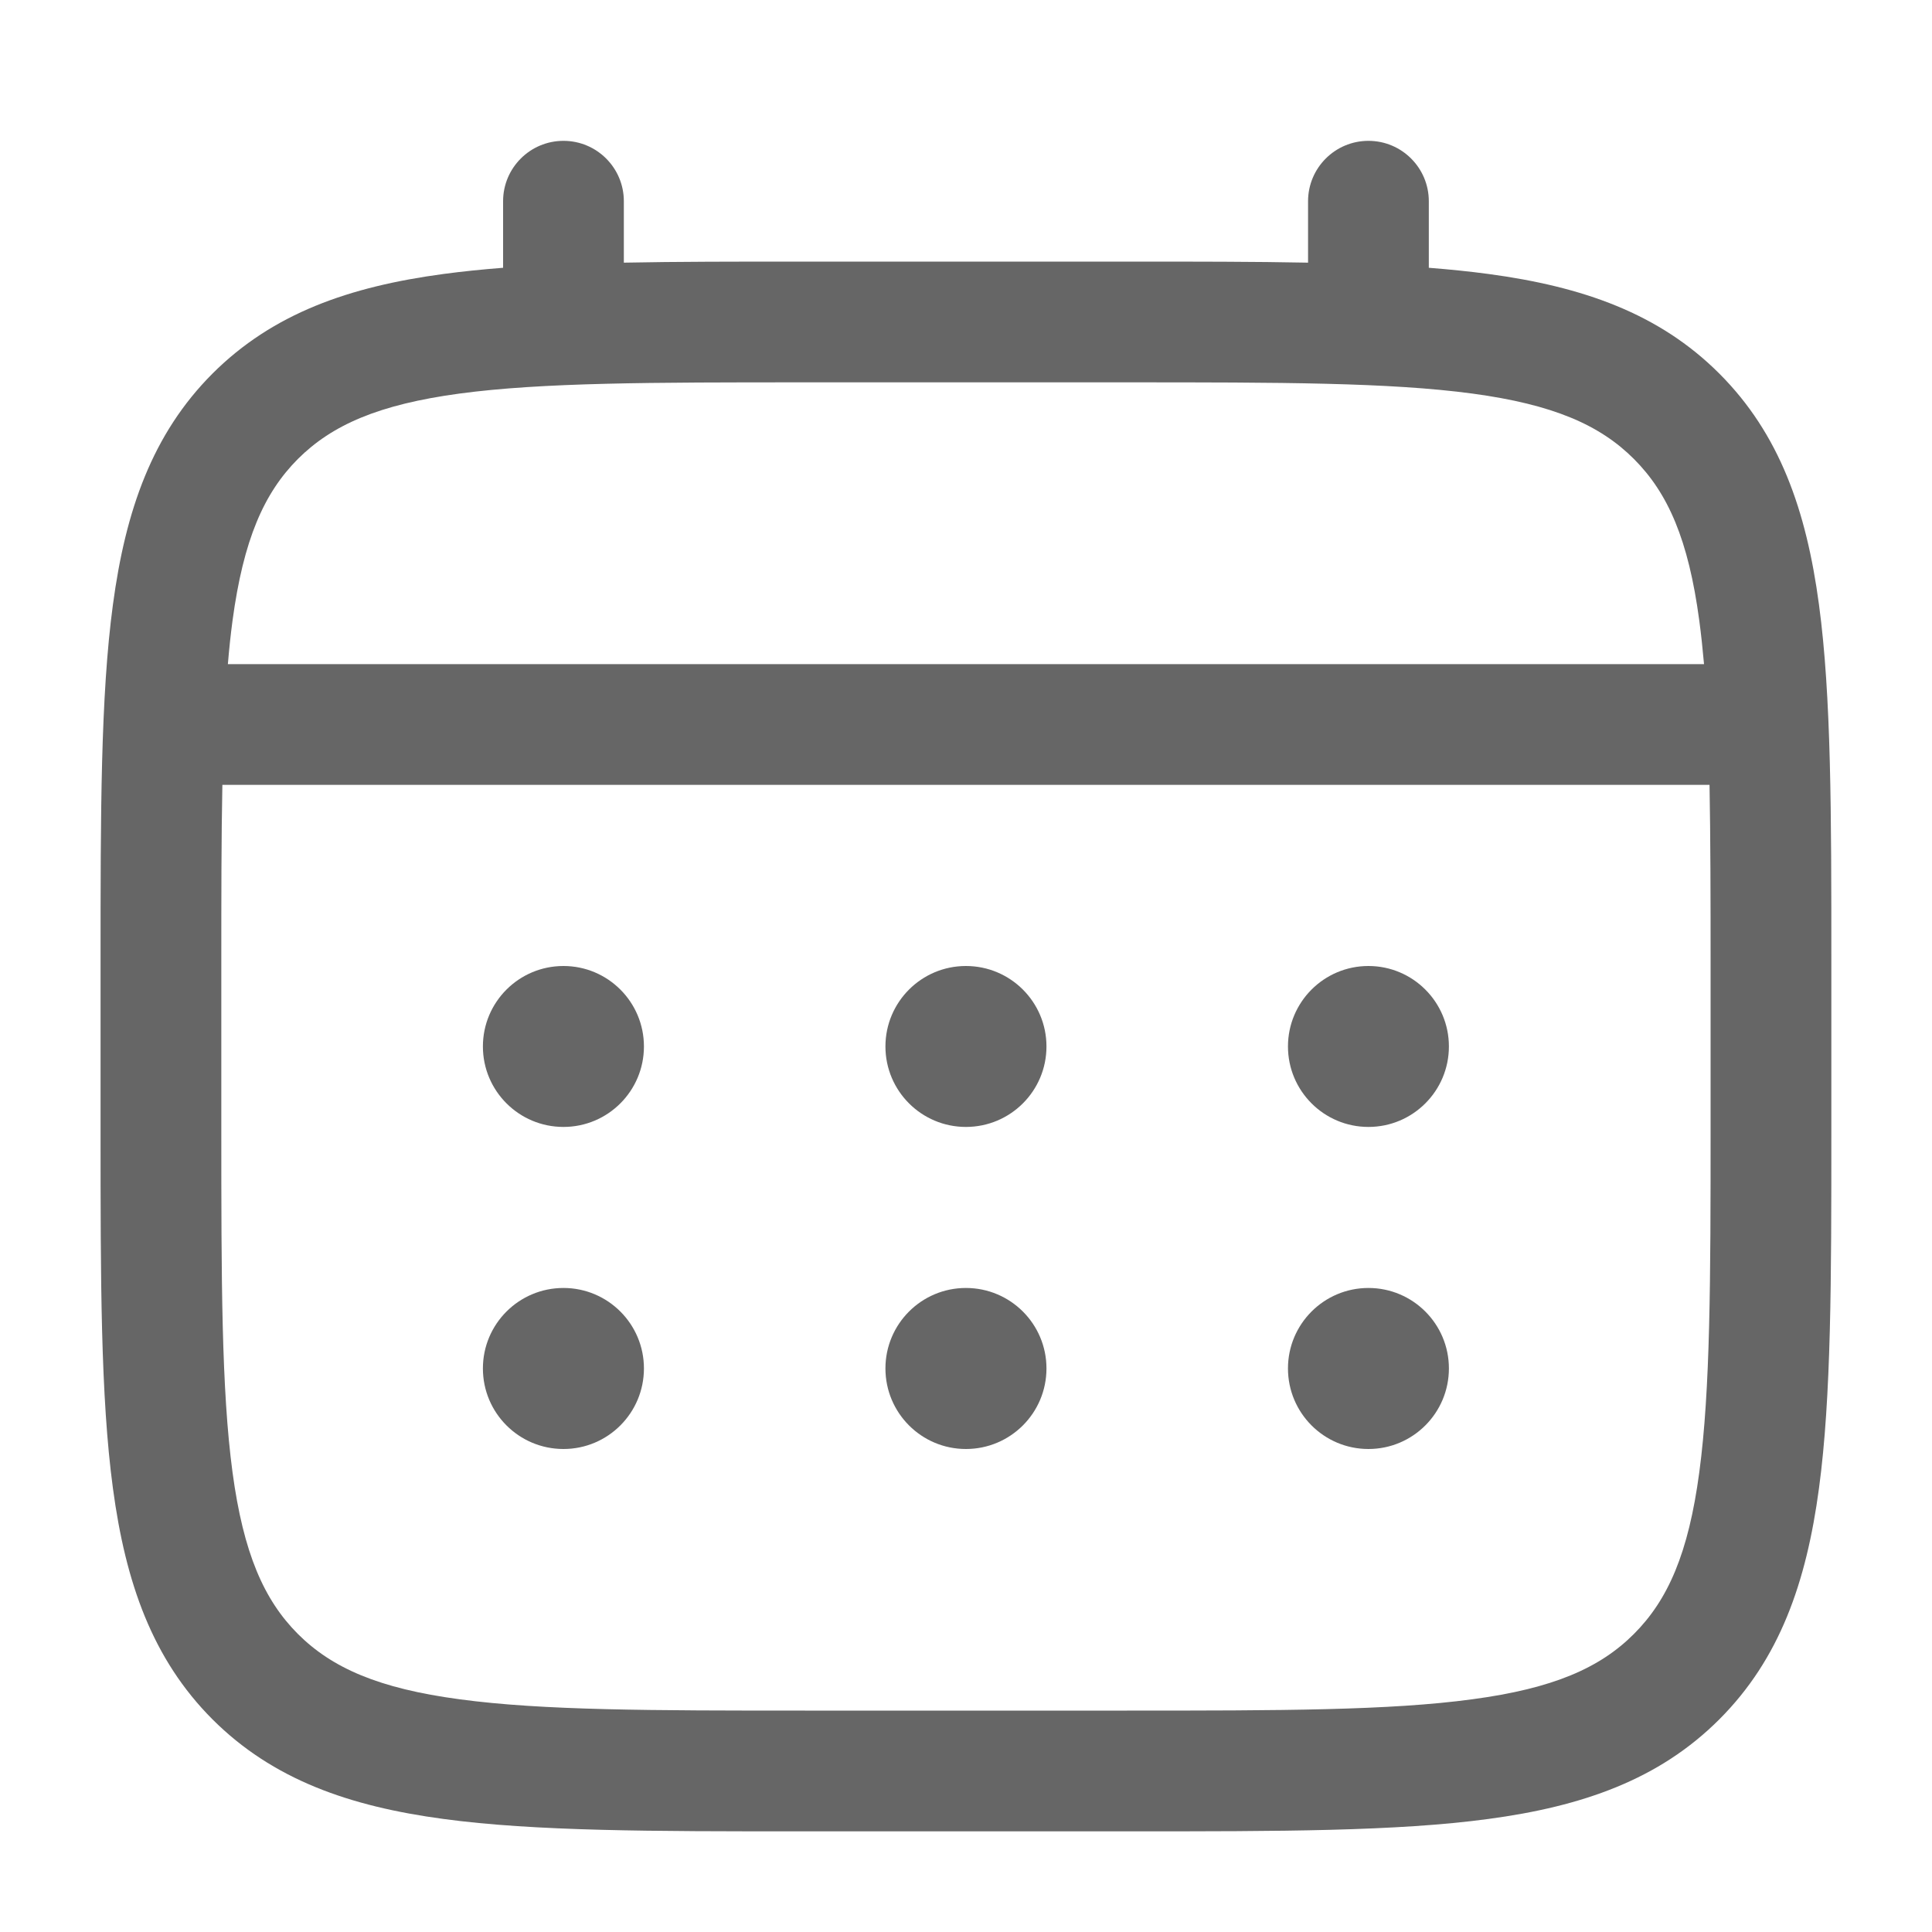 <svg width="20" height="20" viewBox="0 0 20 20" fill="none" xmlns="http://www.w3.org/2000/svg">
<path d="M14.166 11.666C14.626 11.666 14.999 11.293 14.999 10.833C14.999 10.373 14.626 10 14.166 10C13.706 10 13.333 10.373 13.333 10.833C13.333 11.293 13.706 11.666 14.166 11.666Z" fill="#666666"/>
<path d="M14.166 15C14.626 15 14.999 14.627 14.999 14.166C14.999 13.706 14.626 13.333 14.166 13.333C13.706 13.333 13.333 13.706 13.333 14.166C13.333 14.627 13.706 15 14.166 15Z" fill="#666666"/>
<path d="M10.833 10.833C10.833 11.293 10.46 11.666 9.999 11.666C9.539 11.666 9.166 11.293 9.166 10.833C9.166 10.373 9.539 10 9.999 10C10.46 10 10.833 10.373 10.833 10.833Z" fill="#666666"/>
<path d="M10.833 14.166C10.833 14.627 10.46 15 9.999 15C9.539 15 9.166 14.627 9.166 14.166C9.166 13.706 9.539 13.333 9.999 13.333C10.46 13.333 10.833 13.706 10.833 14.166Z" fill="#666666"/>
<path d="M5.833 11.666C6.293 11.666 6.666 11.293 6.666 10.833C6.666 10.373 6.293 10 5.833 10C5.372 10 4.999 10.373 4.999 10.833C4.999 11.293 5.372 11.666 5.833 11.666Z" fill="#666666"/>
<path d="M5.833 15C6.293 15 6.666 14.627 6.666 14.166C6.666 13.706 6.293 13.333 5.833 13.333C5.372 13.333 4.999 13.706 4.999 14.166C4.999 14.627 5.372 15 5.833 15Z" fill="#666666"/>
<path fill-rule="evenodd" clip-rule="evenodd" d="M5.833 1.458C6.178 1.458 6.458 1.738 6.458 2.083V2.719C7.009 2.708 7.617 2.708 8.286 2.708H11.713C12.382 2.708 12.989 2.708 13.541 2.719V2.083C13.541 1.738 13.821 1.458 14.166 1.458C14.511 1.458 14.791 1.738 14.791 2.083V2.772C15.008 2.789 15.213 2.81 15.407 2.836C16.384 2.967 17.175 3.244 17.798 3.867C18.422 4.491 18.699 5.282 18.83 6.259C18.958 7.208 18.958 8.421 18.958 9.953V11.713C18.958 13.245 18.958 14.458 18.83 15.407C18.699 16.384 18.422 17.175 17.798 17.799C17.175 18.422 16.384 18.699 15.407 18.83C14.457 18.958 13.245 18.958 11.713 18.958H8.286C6.754 18.958 5.541 18.958 4.592 18.83C3.615 18.699 2.824 18.422 2.2 17.799C1.577 17.175 1.3 16.384 1.169 15.407C1.041 14.458 1.041 13.245 1.041 11.713V9.953C1.041 8.421 1.041 7.208 1.169 6.259C1.3 5.282 1.577 4.491 2.2 3.867C2.824 3.244 3.615 2.967 4.592 2.836C4.786 2.81 4.991 2.789 5.208 2.772V2.083C5.208 1.738 5.488 1.458 5.833 1.458ZM4.758 4.074C3.92 4.187 3.437 4.399 3.084 4.751C2.732 5.104 2.52 5.587 2.407 6.425C2.388 6.567 2.372 6.717 2.359 6.875H17.64C17.626 6.717 17.61 6.567 17.591 6.425C17.479 5.587 17.267 5.104 16.914 4.751C16.562 4.399 16.079 4.187 15.24 4.074C14.384 3.959 13.255 3.958 11.666 3.958H8.333C6.744 3.958 5.615 3.959 4.758 4.074ZM2.291 10C2.291 9.288 2.291 8.669 2.302 8.125H17.697C17.707 8.669 17.708 9.288 17.708 10V11.666C17.708 13.255 17.706 14.384 17.591 15.241C17.479 16.079 17.267 16.562 16.914 16.915C16.562 17.267 16.079 17.479 15.24 17.591C14.384 17.707 13.255 17.708 11.666 17.708H8.333C6.744 17.708 5.615 17.707 4.758 17.591C3.92 17.479 3.437 17.267 3.084 16.915C2.732 16.562 2.52 16.079 2.407 15.241C2.292 14.384 2.291 13.255 2.291 11.666V10Z" fill="#666666"/>
</svg>
